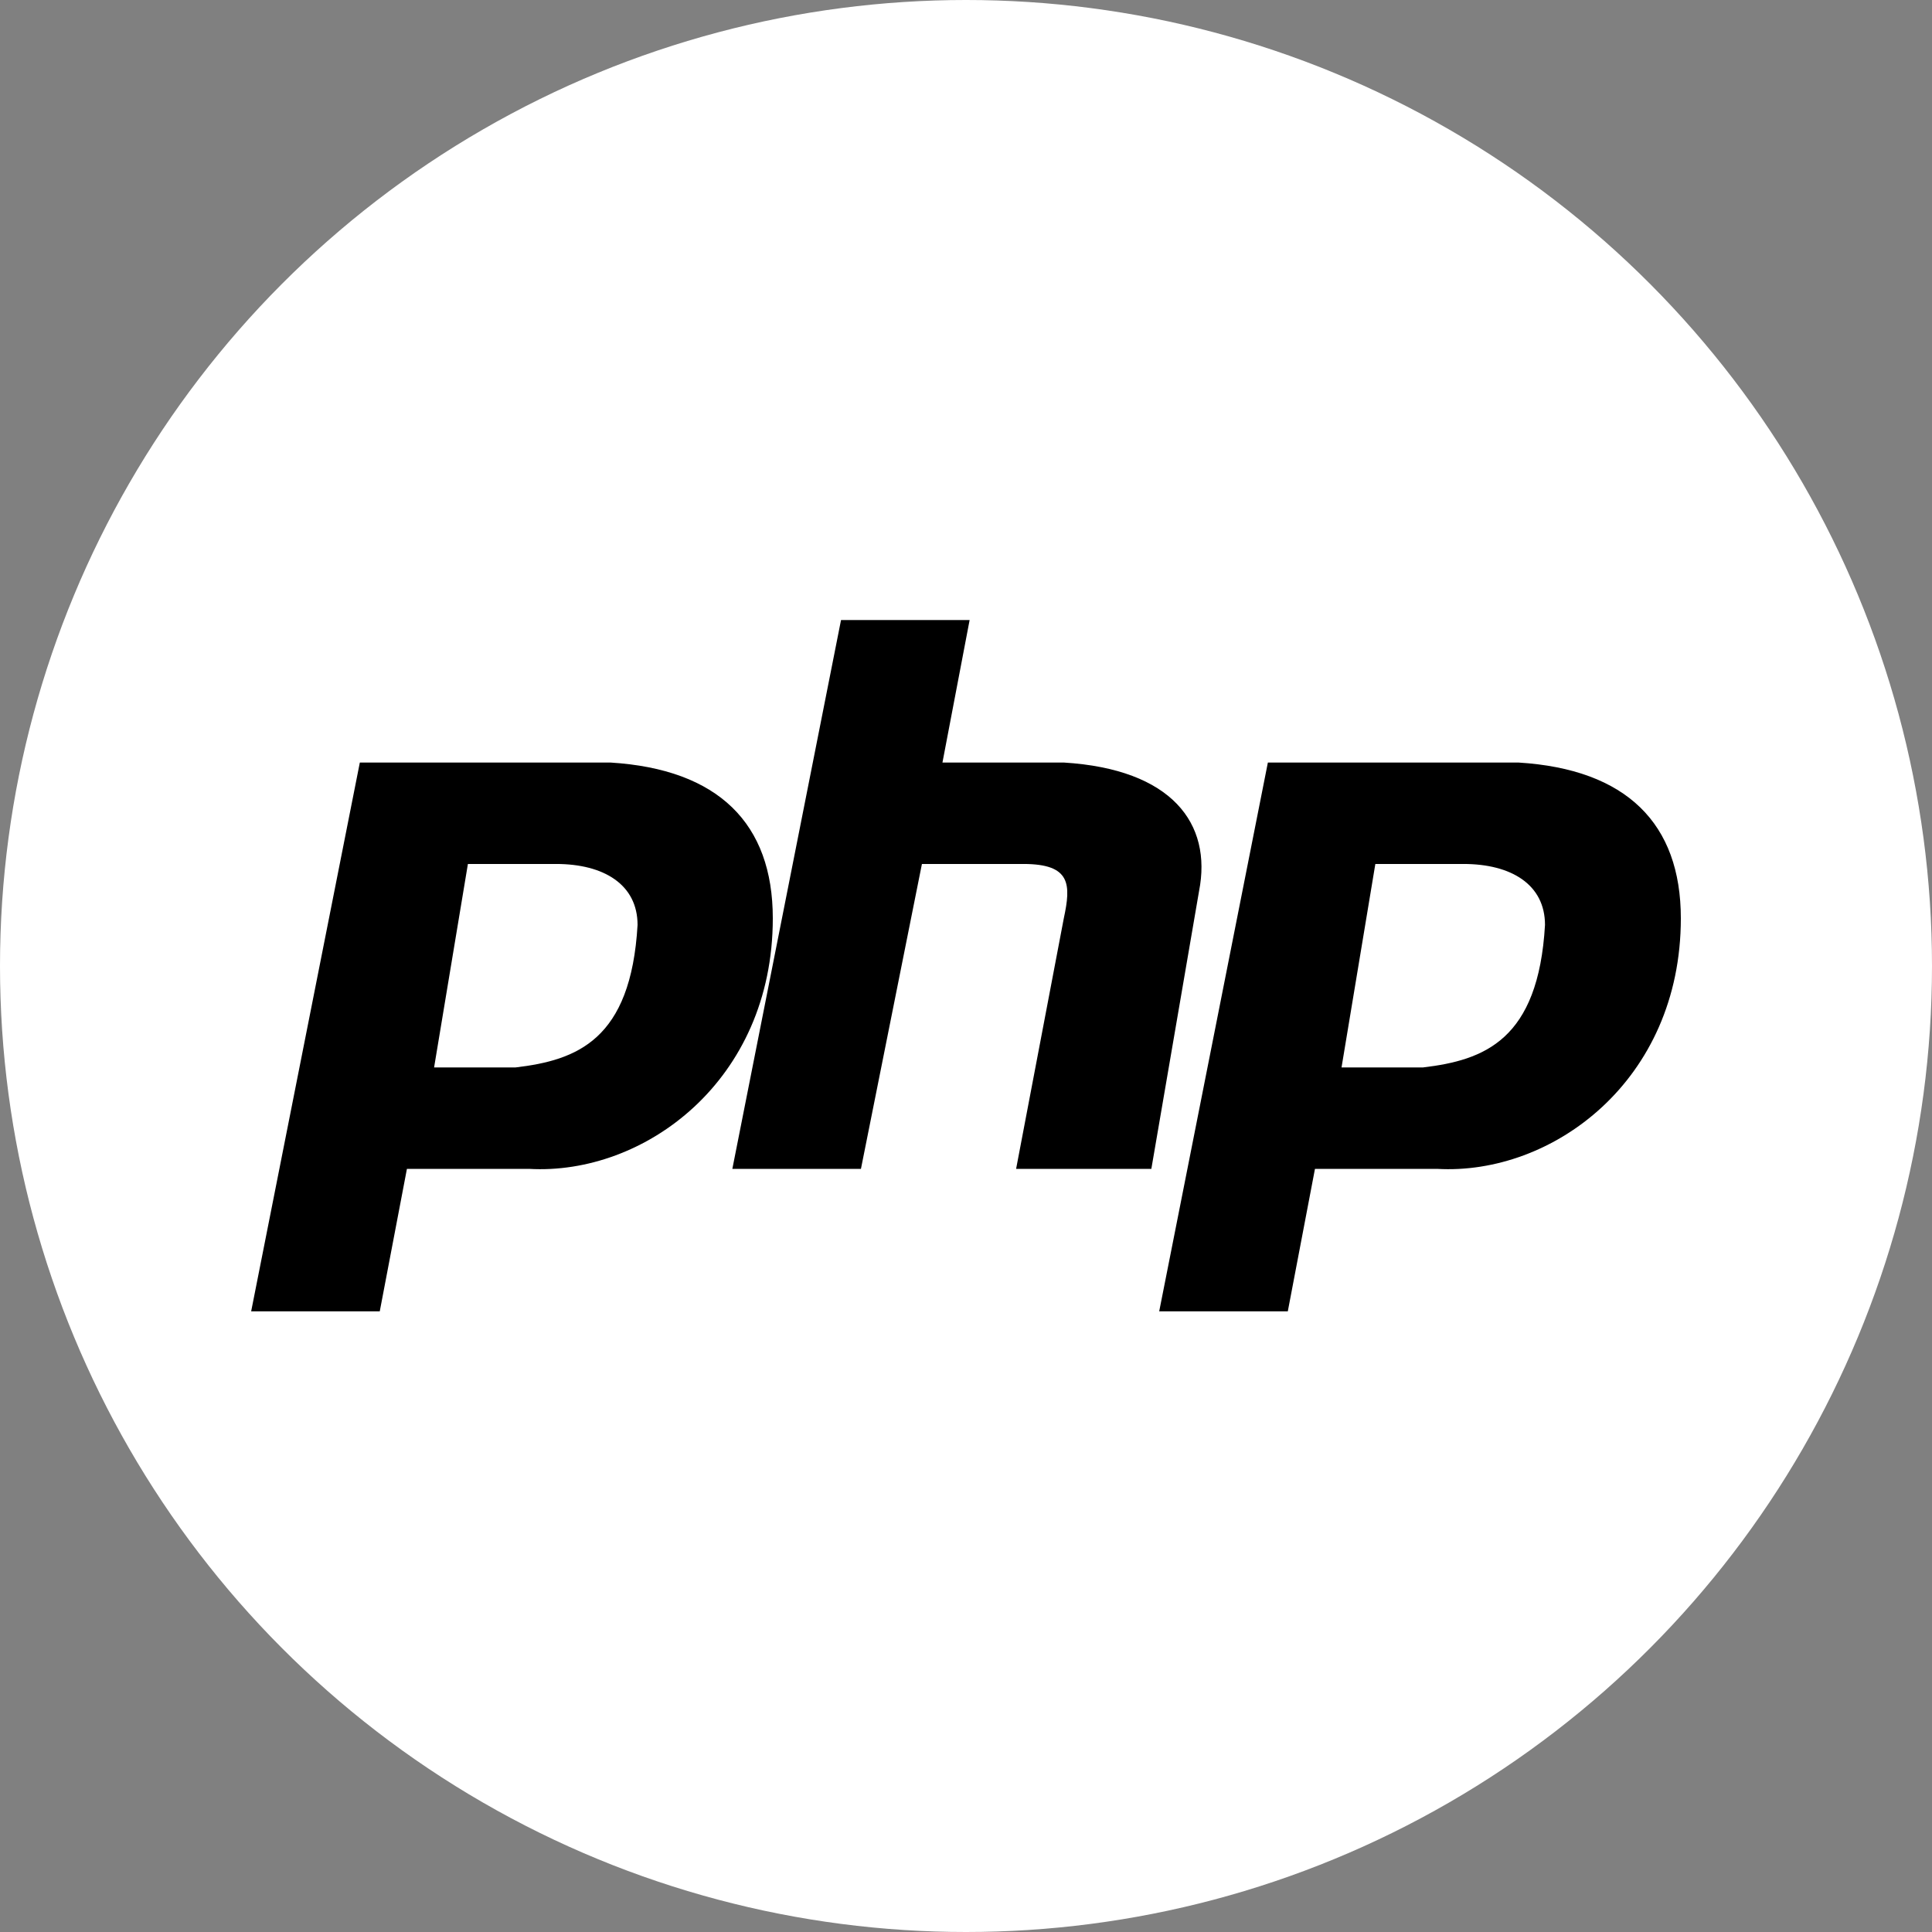 <?xml version="1.0" encoding="UTF-8"?><svg id="Layer_1" xmlns="http://www.w3.org/2000/svg" viewBox="0 0 32 32"><rect x="0" y="0" width="32" height="32" fill="#808080" stroke="none"/><defs><style>.cls-1{fill:#fff;}</style></defs><circle class="cls-1" cx="16" cy="16" r="16"/><path d="M10.11,12.63h-4.15l-1.8,9.09h2.13l.45-2.36h2.02c1.91.11,4.04-1.46,4.04-4.15,0-1.57-.9-2.47-2.69-2.58h0ZM8.54,17.68h-1.35l.56-3.37h1.46c.79,0,1.35.34,1.35,1.01-.11,1.91-1.01,2.24-2.02,2.36ZM17.63,12.63h-2.02l.45-2.36h-2.13l-1.8,9.09h2.13l1.01-5.05h1.68c.79,0,.79.34.67.9l-.79,4.15h2.24l.79-4.6c.22-1.12-.45-2.02-2.24-2.13h0ZM25.15,12.63h-4.15l-1.8,9.09h2.13l.45-2.36h2.02c1.91.11,4.04-1.46,4.04-4.15,0-1.57-.9-2.47-2.69-2.58h0ZM23.57,17.68h-1.35l.56-3.37h1.46c.79,0,1.35.34,1.35,1.01-.11,1.91-1.01,2.24-2.02,2.36Z"/></svg>
